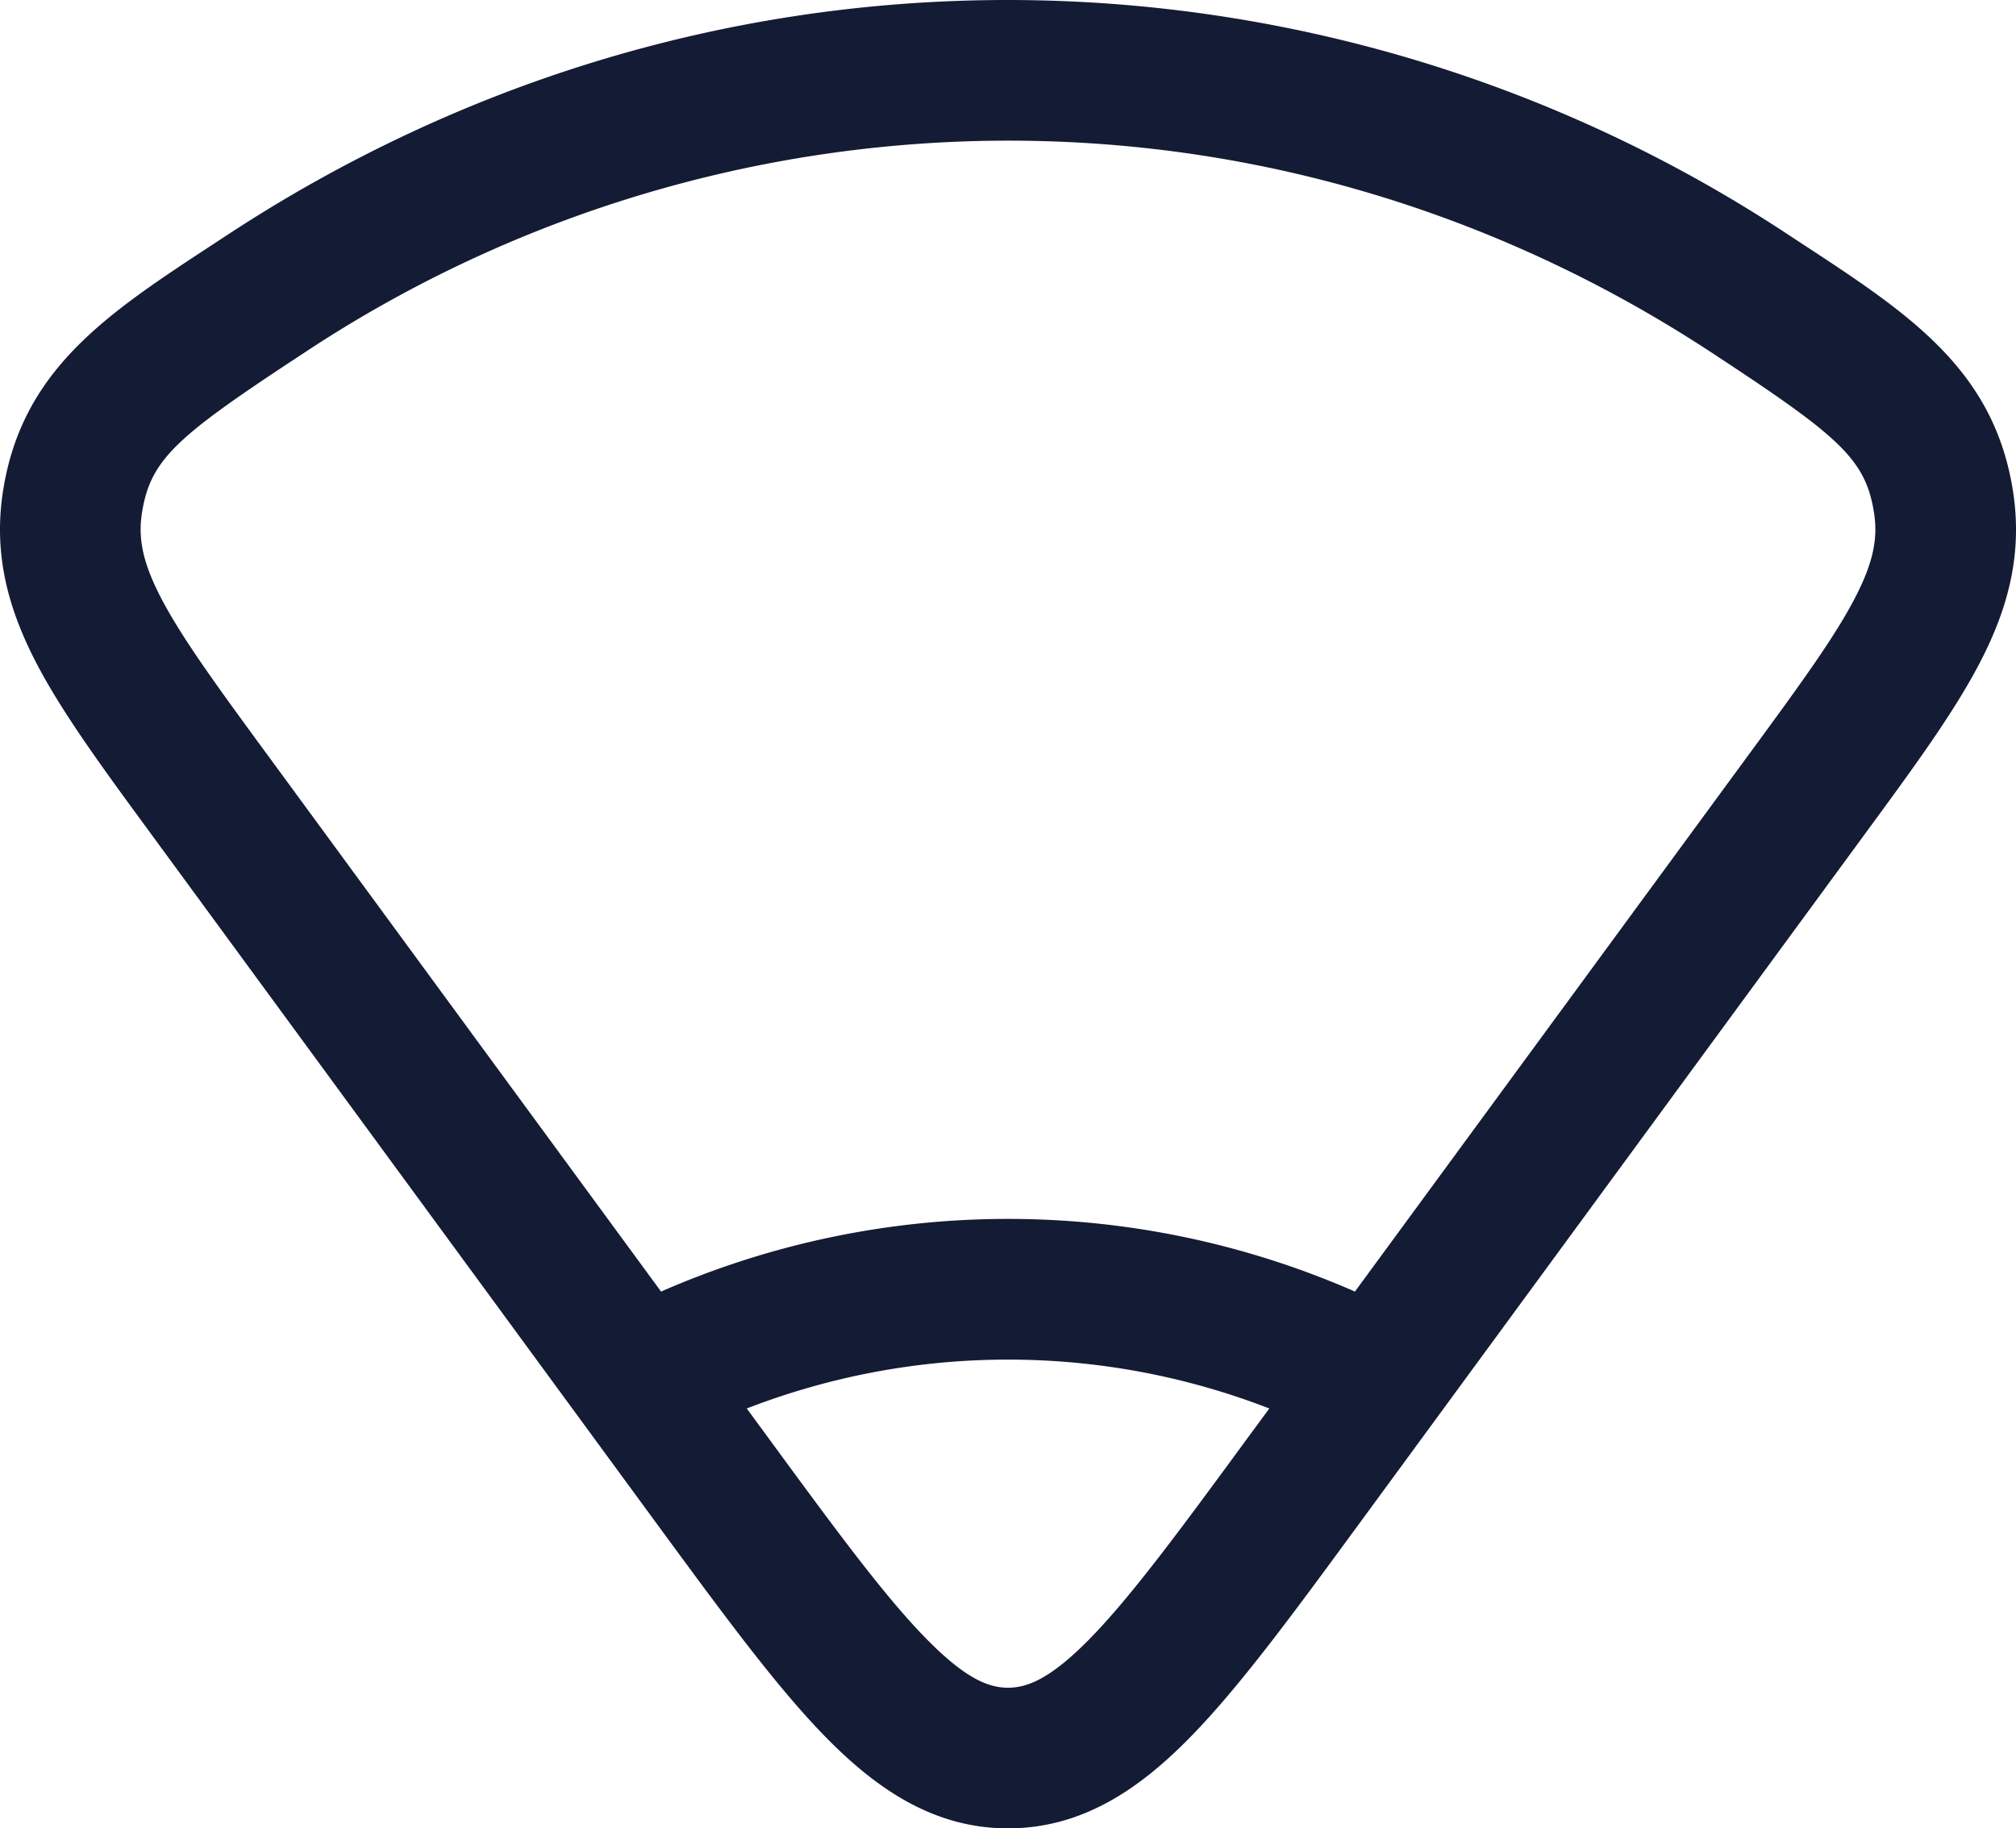<svg xmlns="http://www.w3.org/2000/svg" width="21.5" height="19.5"><path fill="none" d="M0 0h21.5v19.5H0V0Z"/><path fill="#141B34" fill-rule="evenodd" d="M10.75 0C7.692 0 4.837.92 2.418 2.51 1.234 3.288.26 3.874.038 5.202c-.114.675.037 1.26.338 1.847.283.551.731 1.158 1.257 1.875l5.336 7.279c.717.977 1.302 1.778 1.837 2.324.545.556 1.156.973 1.944.973s1.399-.416 1.944-.973c.535-.546 1.12-1.347 1.837-2.325l5.336-7.278c.526-.717.974-1.324 1.257-1.875.302-.586.452-1.172.338-1.847-.223-1.328-1.196-1.914-2.38-2.692A15.11 15.11 0 0 0 10.75 0ZM3.242 3.764A13.61 13.61 0 0 1 10.75 1.5c2.75 0 5.322.826 7.509 2.264 1.34.88 1.63 1.123 1.724 1.687.046.271.005.526-.193.912-.216.421-.578.919-1.132 1.674l-4.208 5.738a9.22 9.22 0 0 0-7.4 0L2.842 8.037c-.554-.755-.915-1.253-1.132-1.674-.198-.386-.239-.641-.193-.912.095-.564.384-.807 1.725-1.687Zm4.722 11.258a7.706 7.706 0 0 1 5.573 0l-.216.293c-.745 1.017-1.257 1.711-1.698 2.162-.432.441-.678.523-.873.523-.195 0-.44-.082-.872-.523-.442-.45-.954-1.145-1.699-2.162l-.215-.293Z"/></svg>